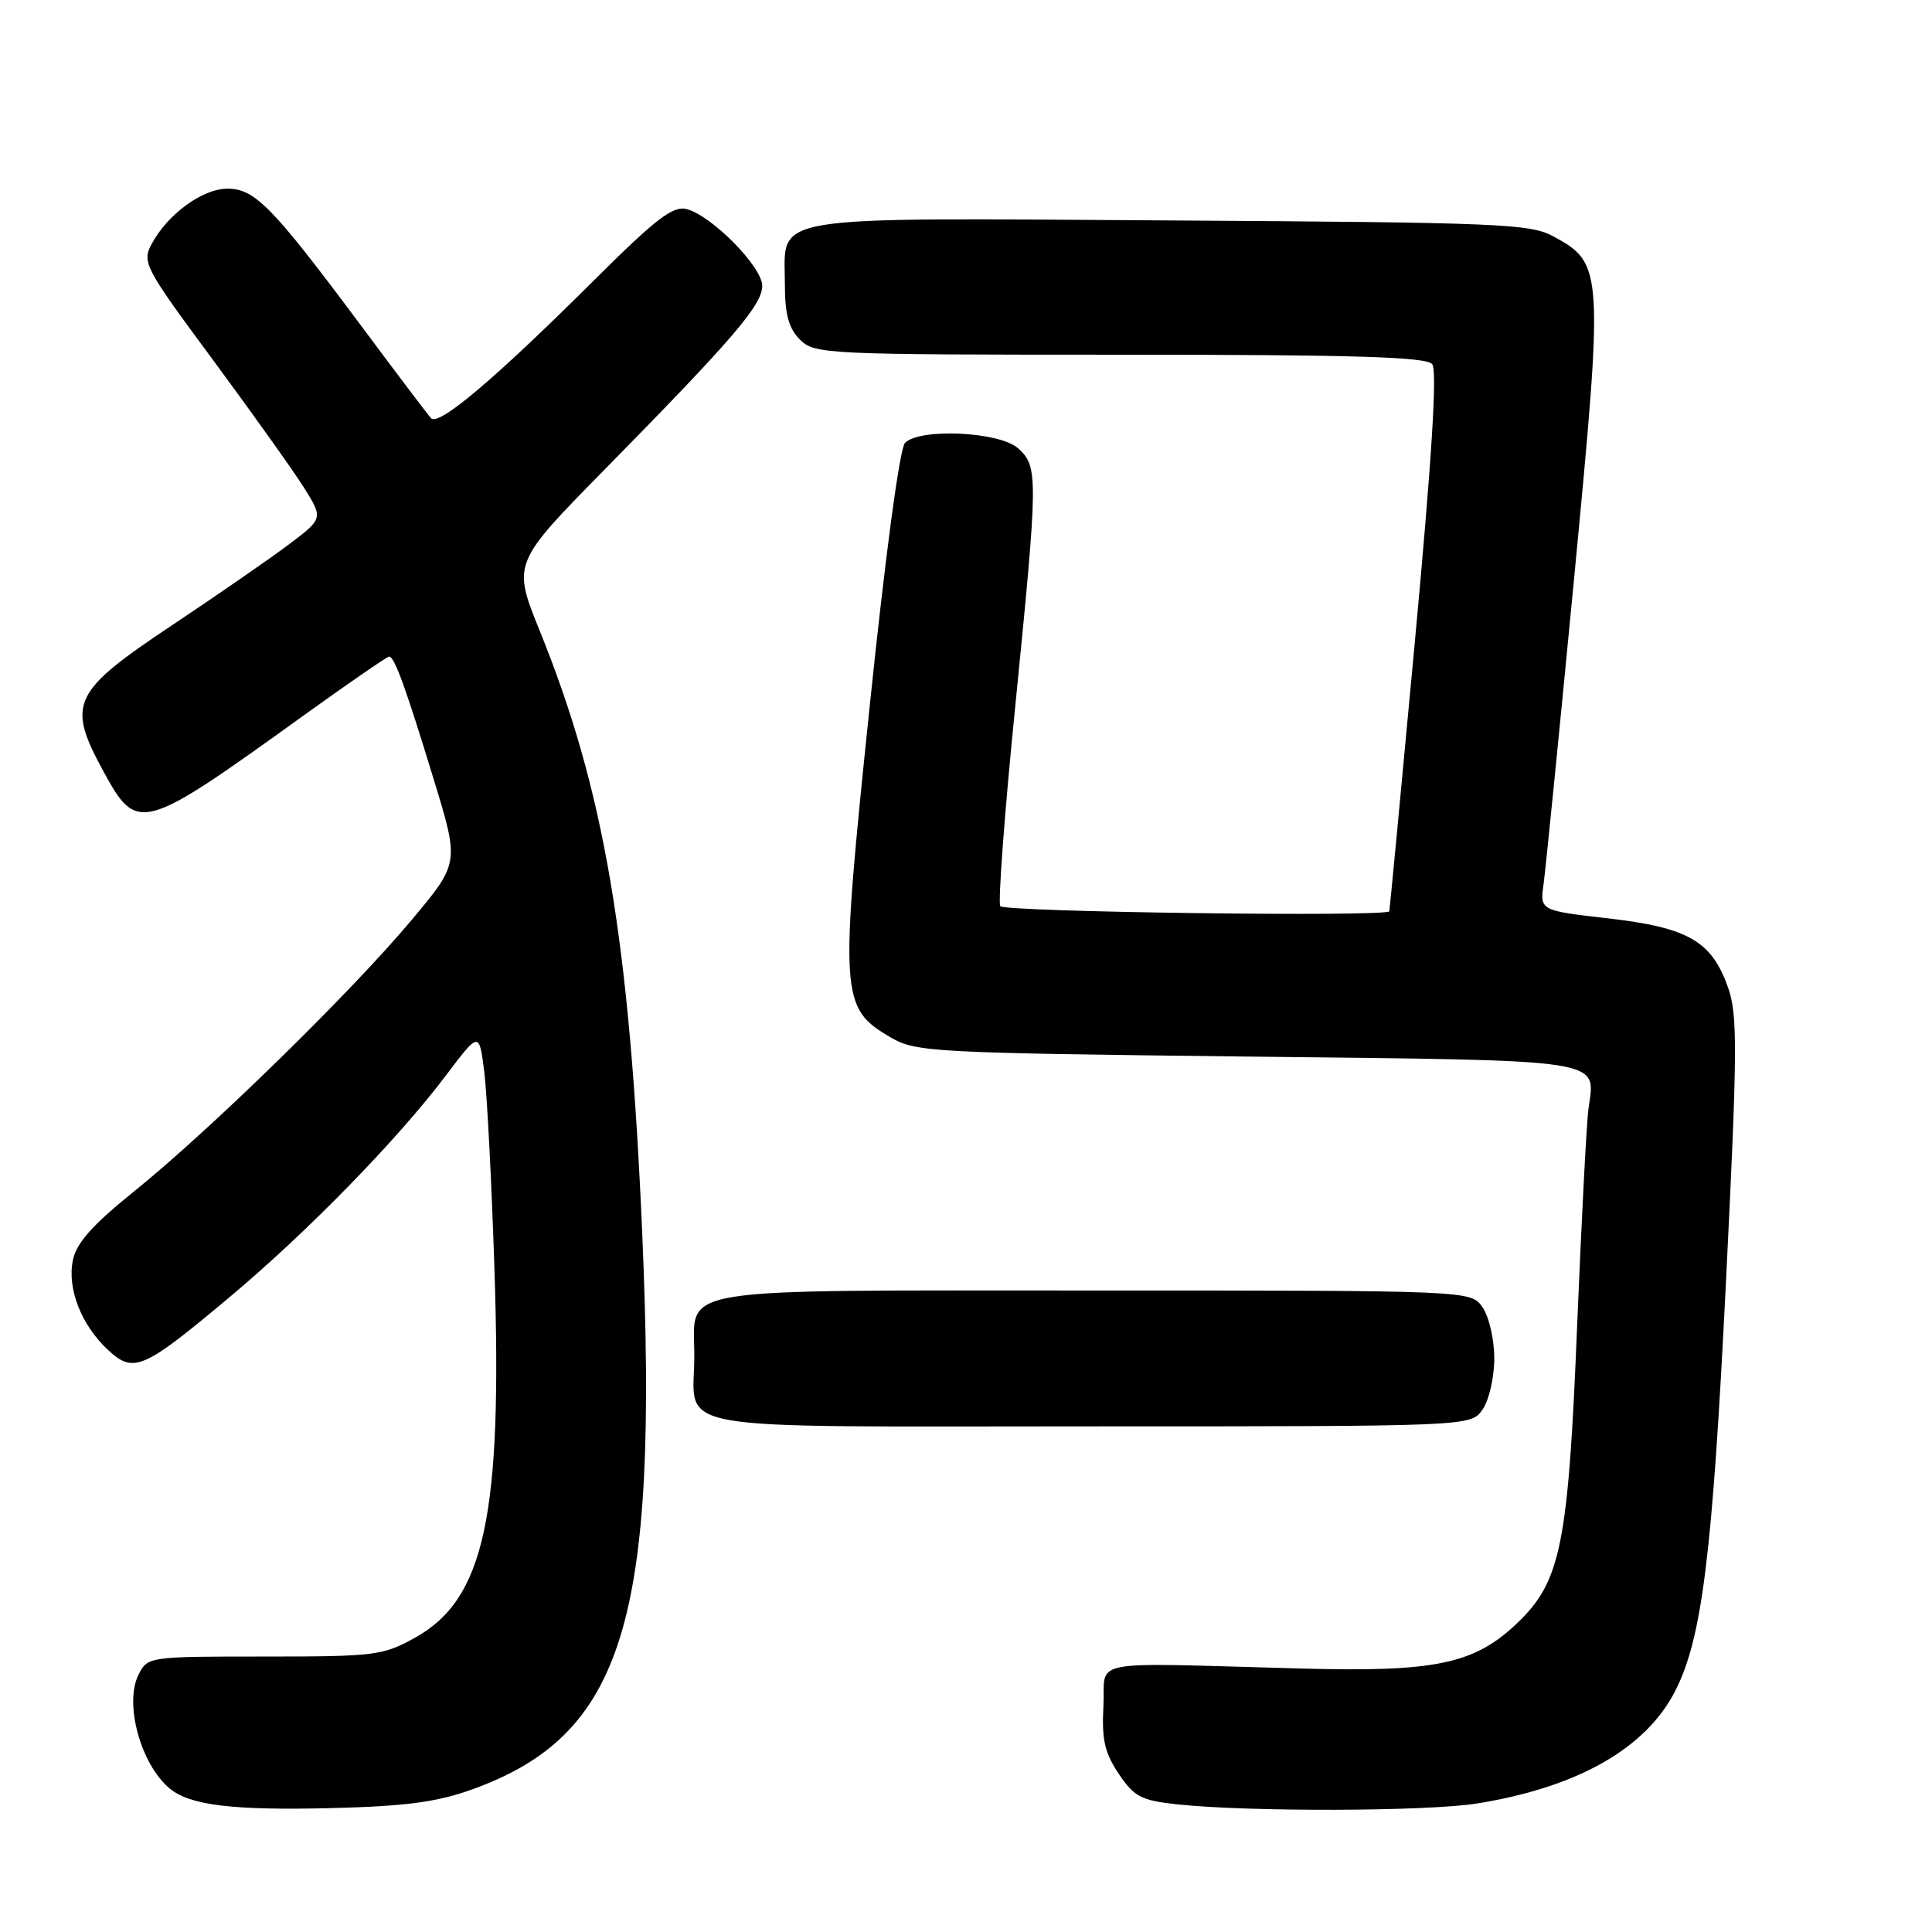 <?xml version="1.0" encoding="UTF-8" standalone="no"?>
<!DOCTYPE svg PUBLIC "-//W3C//DTD SVG 1.1//EN" "http://www.w3.org/Graphics/SVG/1.1/DTD/svg11.dtd" >
<svg xmlns="http://www.w3.org/2000/svg" xmlns:xlink="http://www.w3.org/1999/xlink" version="1.1" viewBox="0 0 256 256">
 <g >
 <path fill="currentColor"
d=" M 62.47 237.14 C 82.65 229.91 87.30 214.83 85.11 163.67 C 83.42 124.40 80.08 104.72 71.51 83.57 C 67.90 74.63 67.90 74.63 80.26 62.07 C 97.19 44.85 101.00 40.40 101.00 37.87 C 101.00 35.36 94.32 28.58 91.00 27.71 C 89.18 27.23 86.95 28.94 78.74 37.11 C 65.54 50.25 58.11 56.53 57.11 55.41 C 56.66 54.91 52.44 49.33 47.73 43.00 C 36.07 27.36 33.77 25.00 30.13 25.00 C 26.84 25.00 22.20 28.38 20.09 32.34 C 18.79 34.76 19.16 35.45 28.21 47.68 C 33.42 54.73 38.85 62.35 40.27 64.60 C 42.84 68.71 42.84 68.71 38.17 72.22 C 35.60 74.14 28.72 78.90 22.88 82.79 C 9.54 91.68 8.81 93.21 13.67 102.14 C 18.19 110.45 18.71 110.31 40.28 94.77 C 46.22 90.50 51.29 87.00 51.56 87.00 C 52.27 87.00 53.75 91.08 57.52 103.43 C 60.86 114.37 60.86 114.37 54.52 121.93 C 46.57 131.43 27.89 149.69 17.88 157.77 C 12.20 162.35 10.11 164.70 9.65 167.02 C 8.89 170.81 10.80 175.63 14.36 178.92 C 17.73 182.03 18.99 181.47 30.62 171.71 C 40.88 163.09 52.67 151.00 59.06 142.54 C 63.50 136.65 63.50 136.65 64.17 142.05 C 64.54 145.02 65.14 156.68 65.51 167.97 C 66.60 200.79 64.22 211.88 55.00 217.00 C 50.74 219.37 49.66 219.50 35.03 219.50 C 19.63 219.50 19.55 219.51 18.34 221.94 C 16.44 225.76 18.66 233.81 22.49 236.99 C 25.18 239.22 30.88 239.91 44.00 239.58 C 53.66 239.34 57.86 238.79 62.47 237.14 Z  M 195.79 238.96 C 209.07 236.81 218.08 231.68 221.98 224.05 C 225.53 217.09 226.90 206.03 228.68 170.24 C 230.23 139.05 230.26 134.50 228.97 130.83 C 226.80 124.70 223.70 122.91 213.10 121.69 C 204.03 120.65 204.03 120.65 204.54 117.08 C 204.81 115.11 206.62 96.99 208.56 76.81 C 212.50 35.65 212.46 34.93 205.83 31.32 C 202.77 29.65 198.69 29.48 155.12 29.21 C 100.68 28.88 104.00 28.33 104.00 37.65 C 104.00 41.67 104.50 43.50 106.00 45.00 C 107.93 46.93 109.33 47.00 148.38 47.00 C 179.47 47.00 188.99 47.29 189.77 48.25 C 190.46 49.10 189.73 60.74 187.48 85.00 C 185.67 104.53 184.14 120.61 184.09 120.75 C 183.81 121.52 133.03 120.85 132.54 120.07 C 132.23 119.56 133.10 107.81 134.49 93.95 C 137.58 62.98 137.59 61.84 134.90 59.40 C 132.45 57.20 121.91 56.69 119.92 58.68 C 119.22 59.38 117.31 73.57 115.23 93.66 C 111.24 132.05 111.33 133.55 118.00 137.45 C 121.34 139.41 123.46 139.52 165.29 140.00 C 213.67 140.55 211.37 140.20 210.47 147.00 C 210.22 148.93 209.55 161.81 208.98 175.64 C 207.80 204.73 206.82 209.55 201.03 215.08 C 195.35 220.49 190.23 221.57 172.50 221.09 C 143.33 220.31 146.54 219.70 146.21 226.04 C 145.97 230.49 146.37 232.25 148.24 235.04 C 150.30 238.10 151.20 238.57 156.03 239.09 C 165.48 240.10 189.23 240.03 195.79 238.96 Z  M 196.44 186.78 C 197.30 185.56 198.00 182.51 198.00 180.00 C 198.00 177.49 197.30 174.44 196.44 173.22 C 194.89 171.00 194.89 171.00 145.01 171.00 C 88.13 171.00 92.00 170.37 92.00 179.64 C 92.00 189.90 86.94 189.00 144.48 189.00 C 194.89 189.00 194.89 189.00 196.44 186.78 Z "/>
</g>
</svg>
